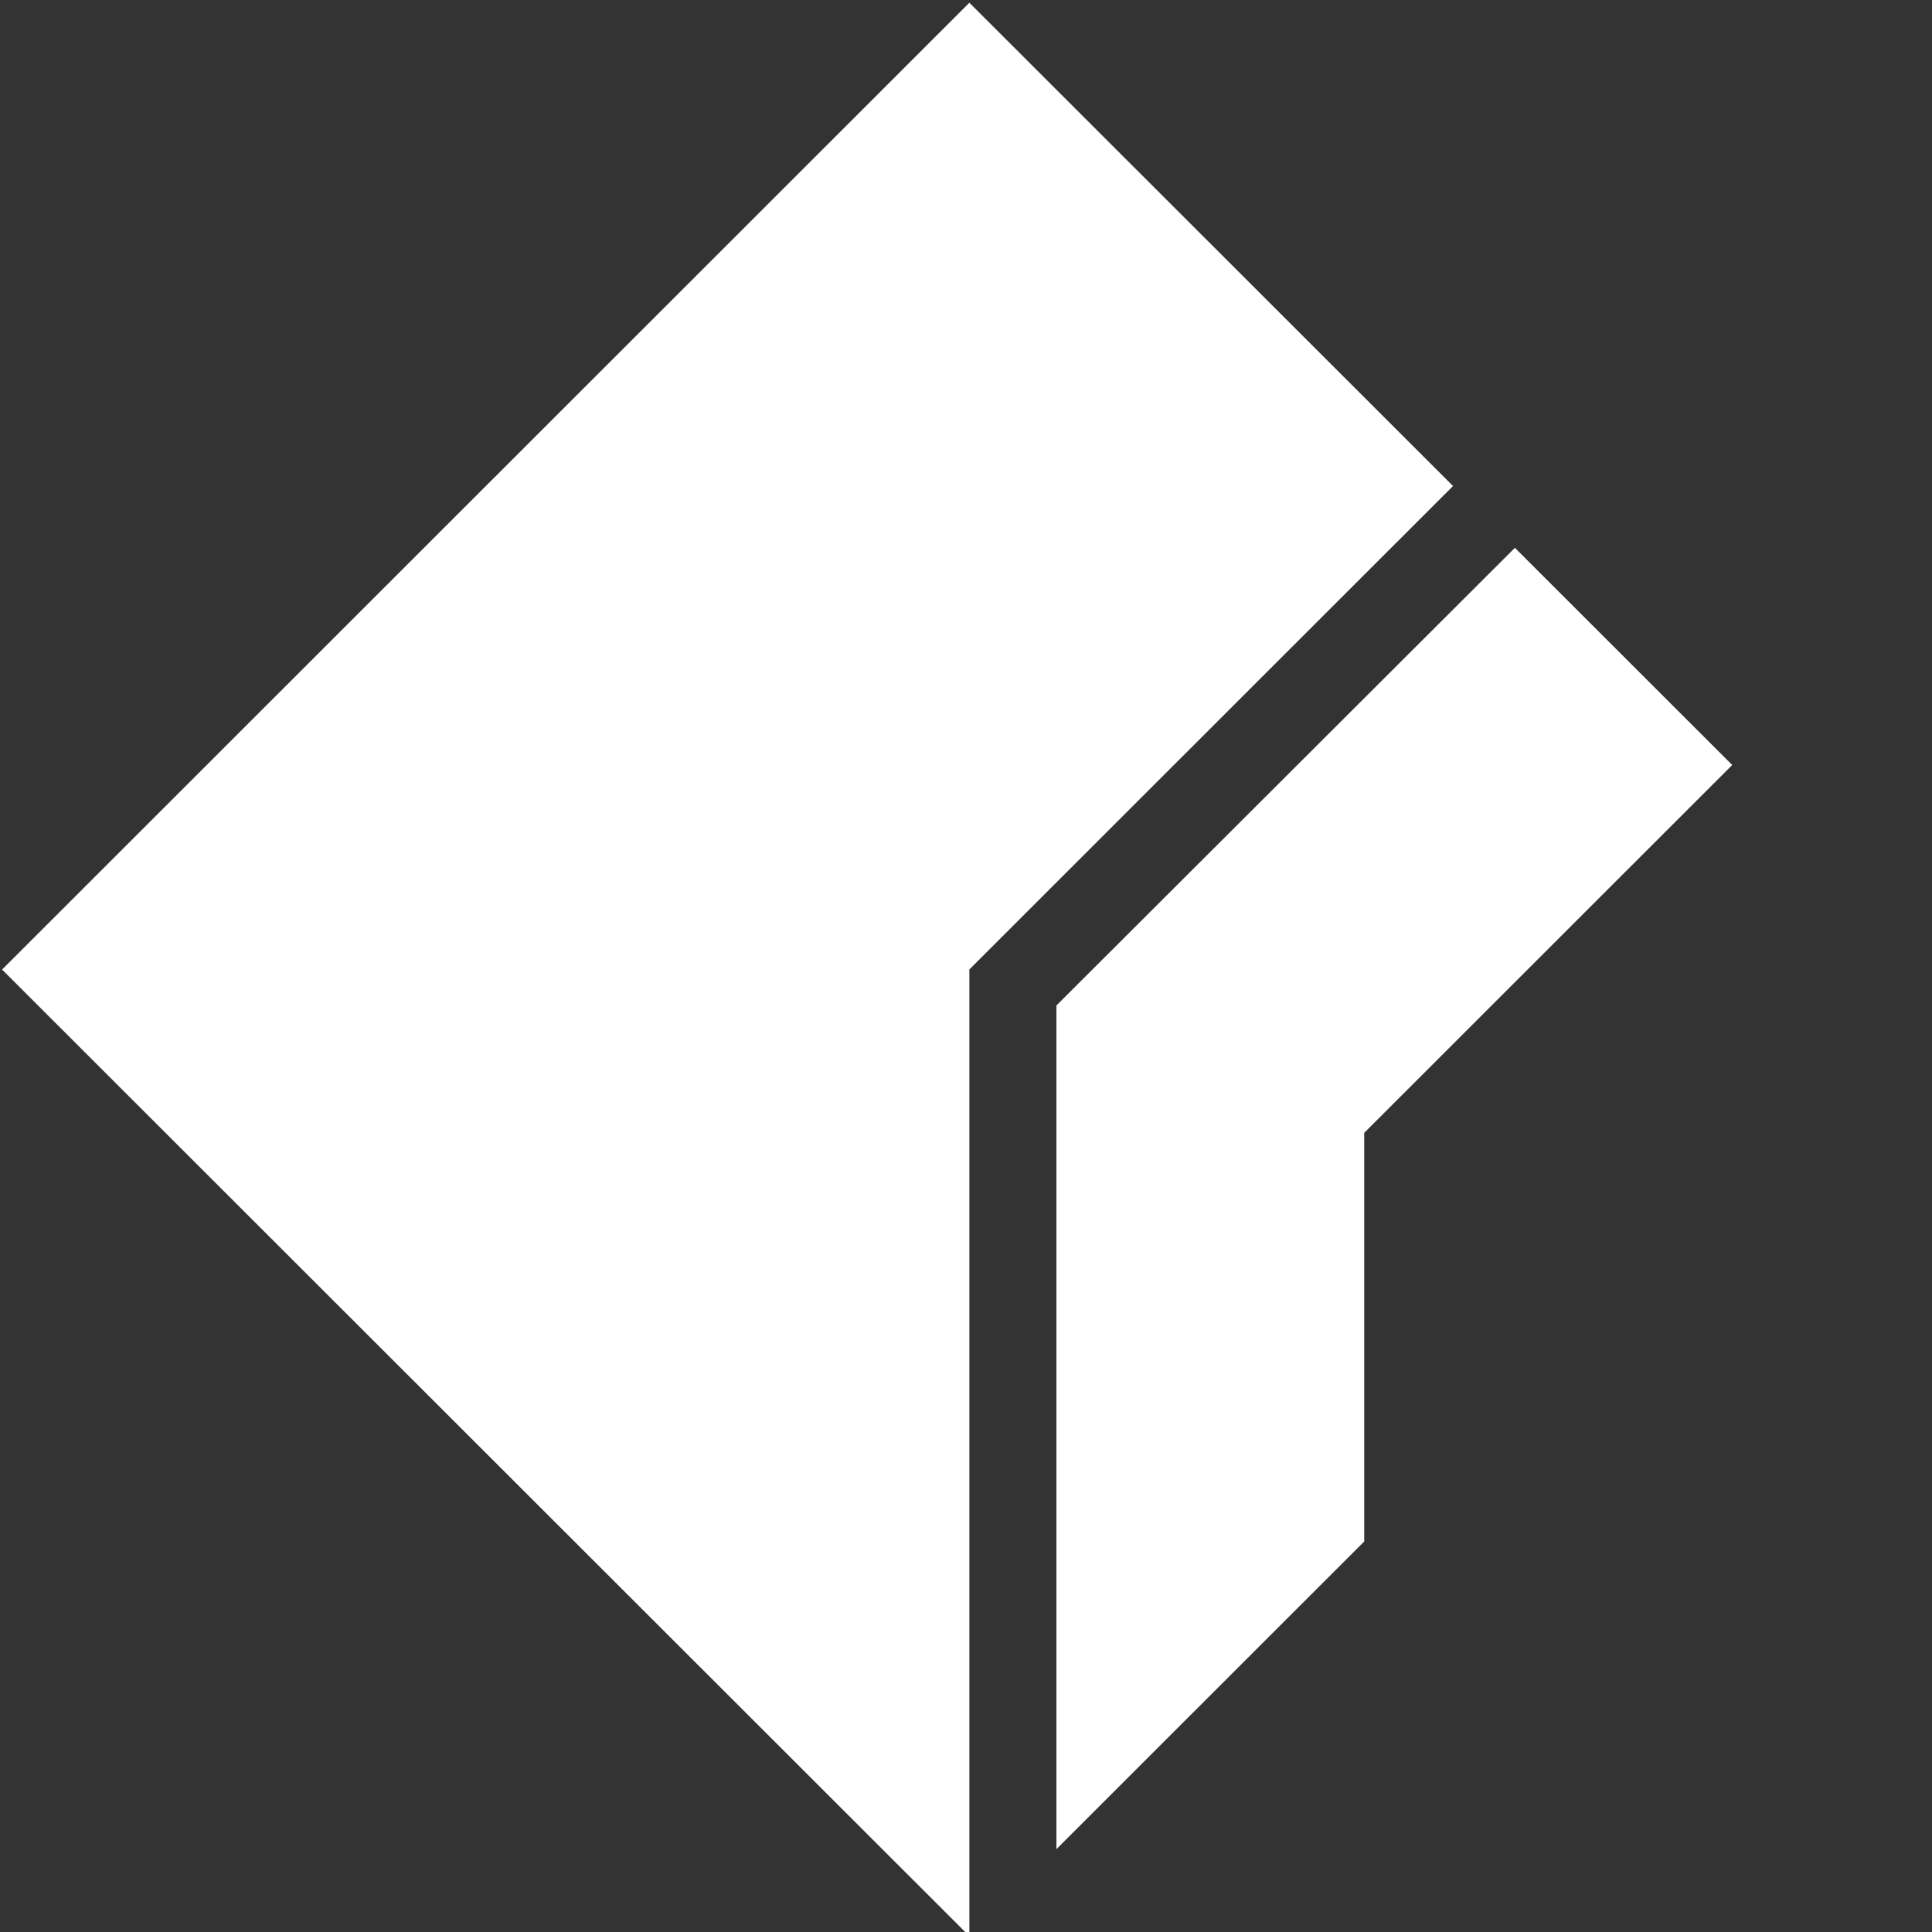 <?xml version="1.0" encoding="UTF-8" standalone="no"?>
<svg
   xmlns:dc="http://purl.org/dc/elements/1.1/"
   xmlns:cc="http://creativecommons.org/ns#"
   xmlns:rdf="http://www.w3.org/1999/02/22-rdf-syntax-ns#"
   xmlns:svg="http://www.w3.org/2000/svg"
   xmlns="http://www.w3.org/2000/svg"
   version="1.1"
   id="svg4208"
   viewBox="0 0 1000 1000"
   height="1000"
   width="1000">
  <rect x="0" y="0" width="1000" height="1000" fill="#333333" stroke="none"/>
  <defs
     id="defs4210" />
  <g
     transform="translate(-359.122,18.188)"
     id="layer1">
    <g
       style="fill:#ffffff"
       transform="matrix(3.333,0,0,3.333,11190.995,626.908)"
       id="g5983">
      <g
         style="fill:#ffffff"
         id="g5985"
         transform="translate(-297.125,-221.368)">
        <g
           style="fill:#ffffff"
           id="g5987">
          <g
             style="fill:#ffffff"
             id="g5989">
            <g
               style="fill:#ffffff"
               id="g5991">
              <path
                 id="path5993"
                 d="m -2802.437,27.84 150,150 -150,150 -150,-150 z"
                 style="opacity:1;fill:#ffffff;fill-opacity:0;stroke:none;stroke-width:3.713;stroke-linecap:round;stroke-linejoin:round;stroke-miterlimit:4;stroke-dasharray:none;stroke-dashoffset:1.2;stroke-opacity:1" />
            </g>
          </g>
        </g>
        <g
           style="fill:#ffffff"
           transform="matrix(0.548,0,0,0.602,-2952.437,-305.514)"
           id="g5995">
          <g
             style="fill:#ffffff"
             transform="translate(-77.449,267.84)"
             id="g5997">
            <g
               style="fill:#ffffff;fill-opacity:1"
               id="g5999"
               transform="matrix(1.081,0.001,5.8090526e-4,1.067,146.794,-760.208)">
              <g
                 style="fill:#ffffff;fill-opacity:1"
                 id="g6001"
                 transform="matrix(0.995,2.6614517e-4,2.3792655e-4,1.011,11.154,-12.068)">
                <g
                   style="fill:#ffffff;fill-opacity:1"
                   id="g6003">
                  <g
                     style="fill:#ffffff"
                     transform="matrix(1.008,-2.1916445e-6,1.317543e-6,1.006,-116.93,416.231)"
                     id="g6005">
                    <path
                       style="fill:#ffffff;fill-opacity:1;stroke:none"
                       d="m 435.472,691.898 -119.918,108.923 -0.157,200.55 80.507,-73.227 0.076,-97.141 96.255,-87.551 z"
                       id="path6007" />
                    <path
                       id="path6009"
                       d="M 292.987,562.486 39.978,792.614 292.626,1022.083 292.806,792.284 419.311,677.22 Z"
                       style="fill:#ffffff;fill-opacity:1;stroke:none" />
                  </g>
                </g>
              </g>
            </g>
          </g>
        </g>
      </g>
    </g>
  </g>
</svg>
